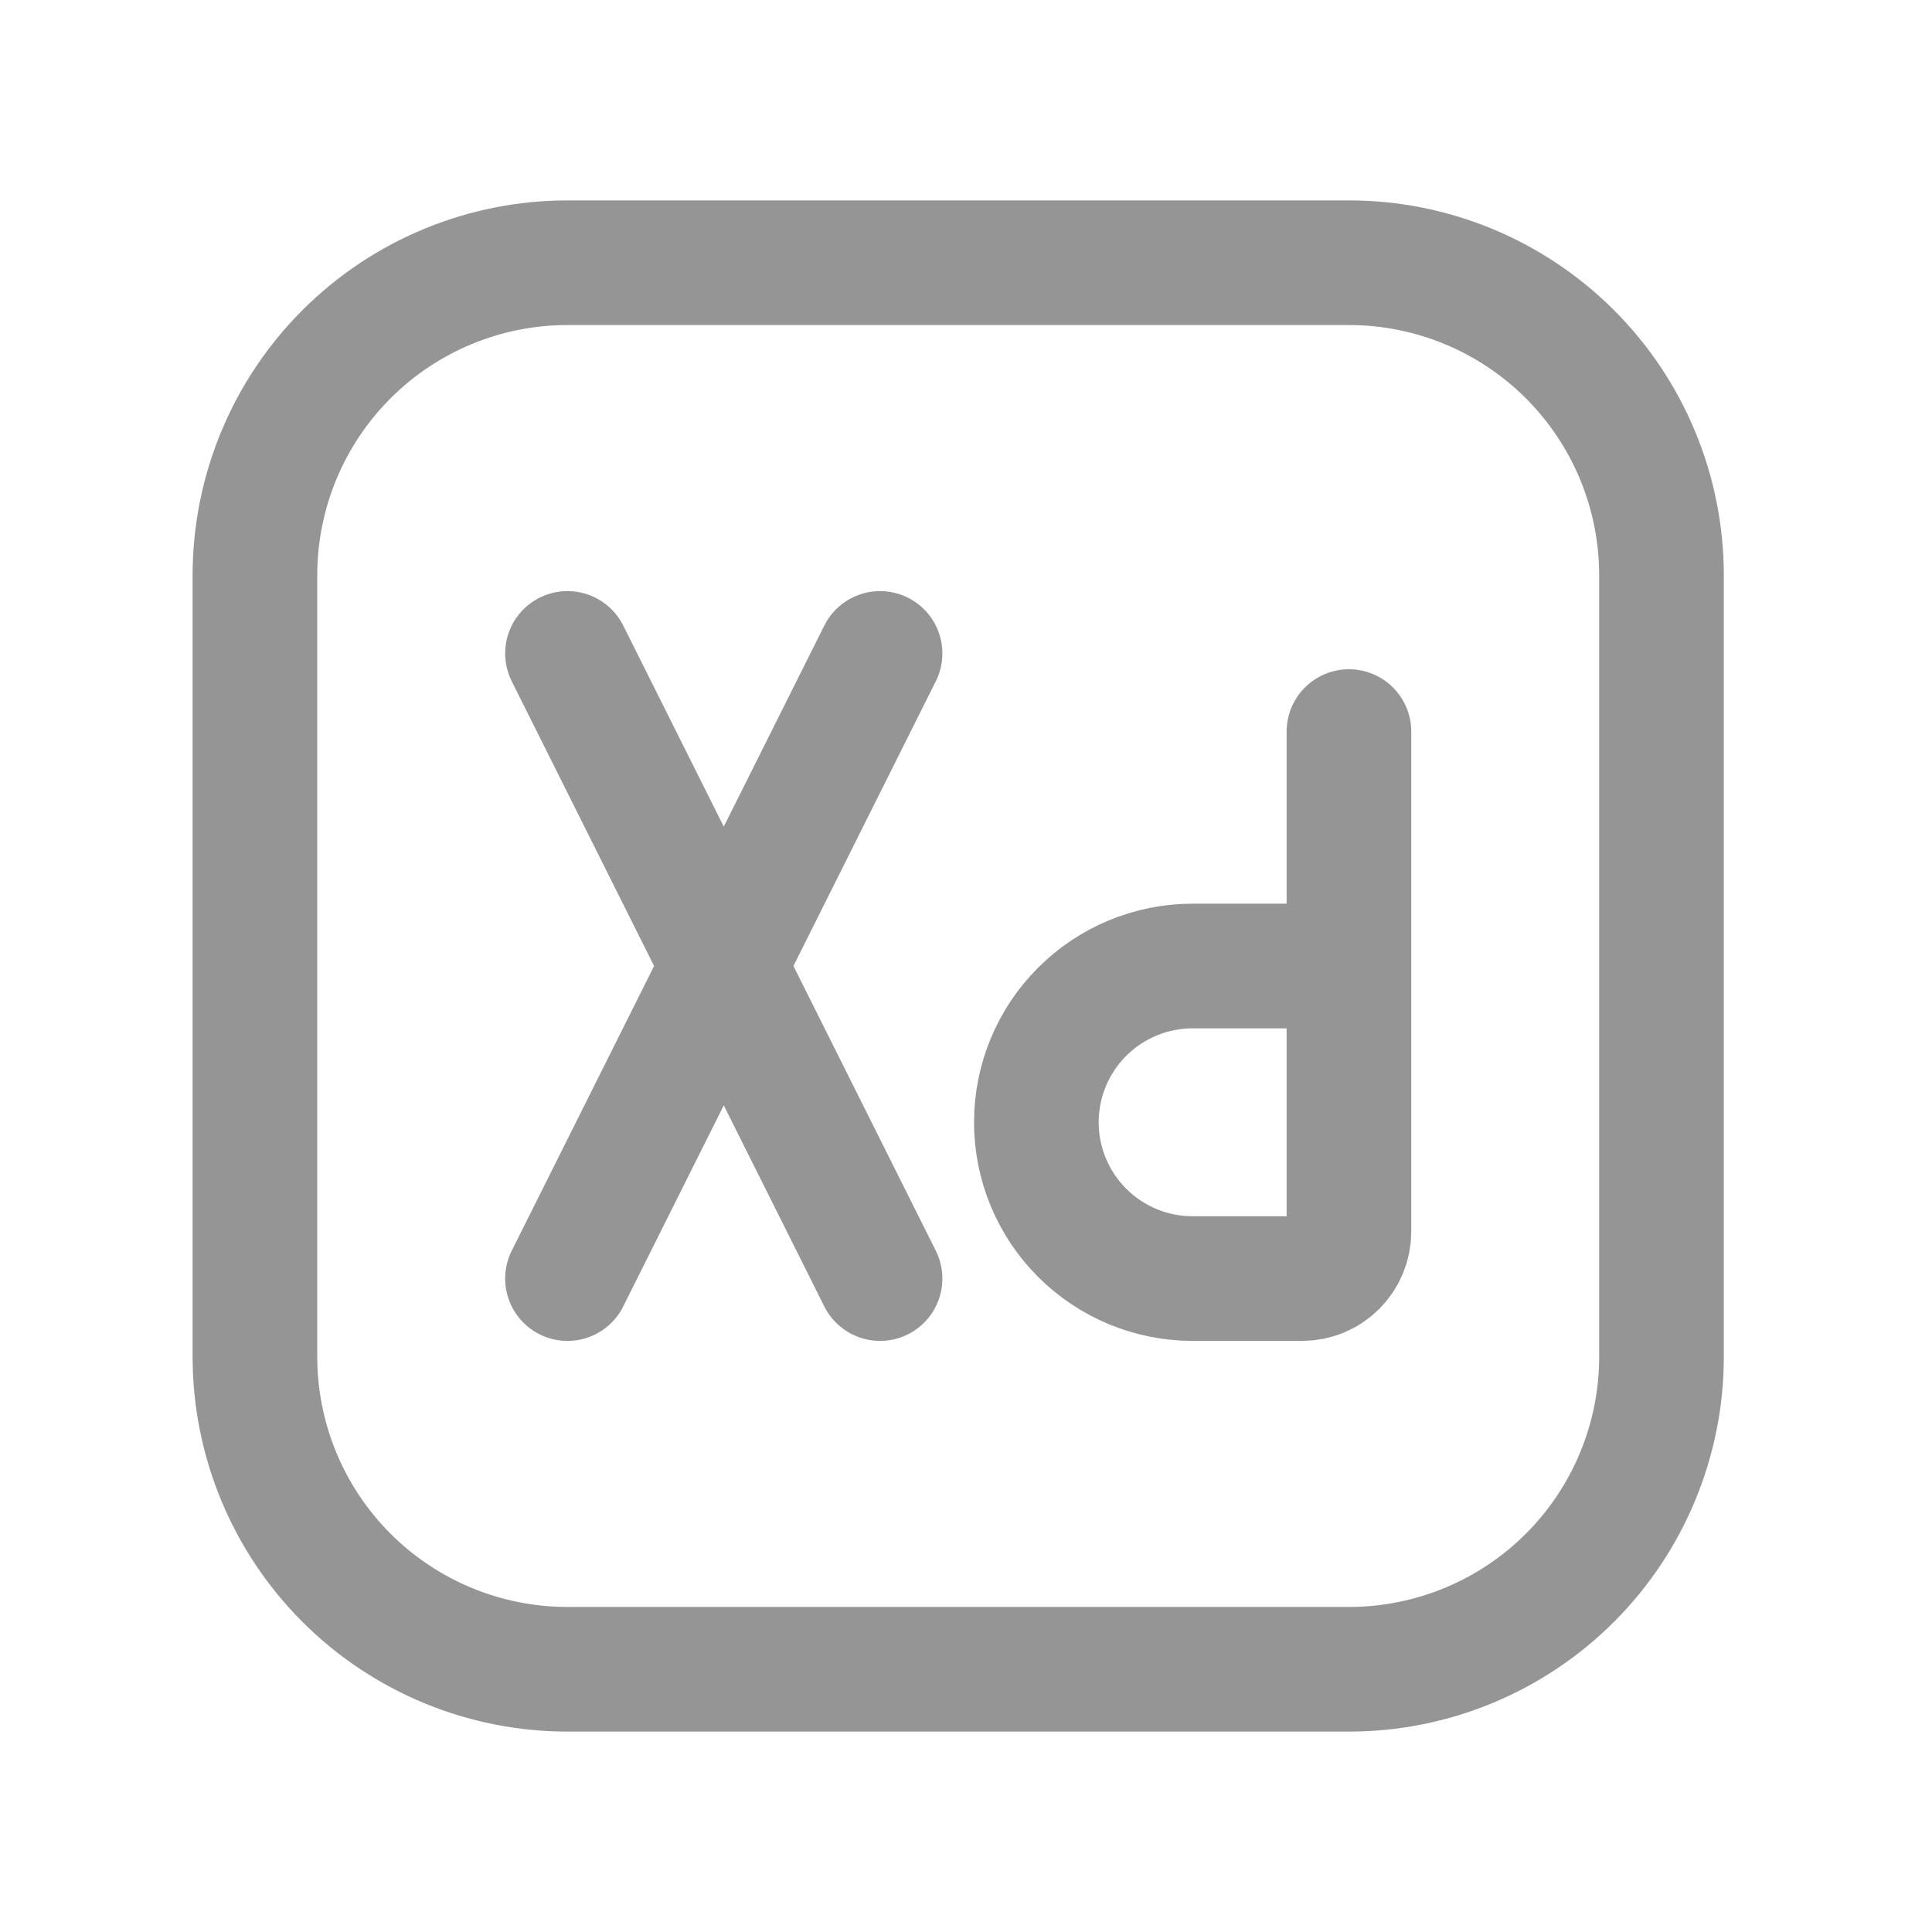 <svg xmlns="http://www.w3.org/2000/svg" width="50" height="50" viewBox="0 0 61 62" fill="none">
<path d="M17.711 20.969L27.742 41.031M17.711 41.031L27.742 20.969M52.819 18.462V43.539C52.819 46.199 51.763 48.75 49.882 50.632C48 52.513 45.449 53.569 42.789 53.569H17.711C15.051 53.569 12.5 52.513 10.618 50.632C8.737 48.75 7.681 46.199 7.681 43.539V18.462C7.681 15.801 8.737 13.25 10.618 11.369C12.5 9.487 15.051 8.431 17.711 8.431H42.789C45.449 8.431 48 9.487 49.882 11.369C51.763 13.25 52.819 15.801 52.819 18.462Z" stroke="#959595" stroke-width="4" stroke-linecap="round" stroke-linejoin="round"/>
<path d="M42.789 31V39.526C42.789 39.724 42.75 39.919 42.674 40.102C42.598 40.285 42.488 40.45 42.348 40.59C42.208 40.73 42.042 40.841 41.86 40.916C41.677 40.992 41.481 41.031 41.284 41.031H37.773C36.443 41.031 35.167 40.502 34.227 39.562C33.286 38.621 32.758 37.346 32.758 36.016C32.758 34.685 33.286 33.41 34.227 32.469C35.167 31.529 36.443 31 37.773 31H42.789ZM42.789 31V23.477" stroke="#959595" stroke-width="4" stroke-linecap="round" stroke-linejoin="round"/>
</svg>